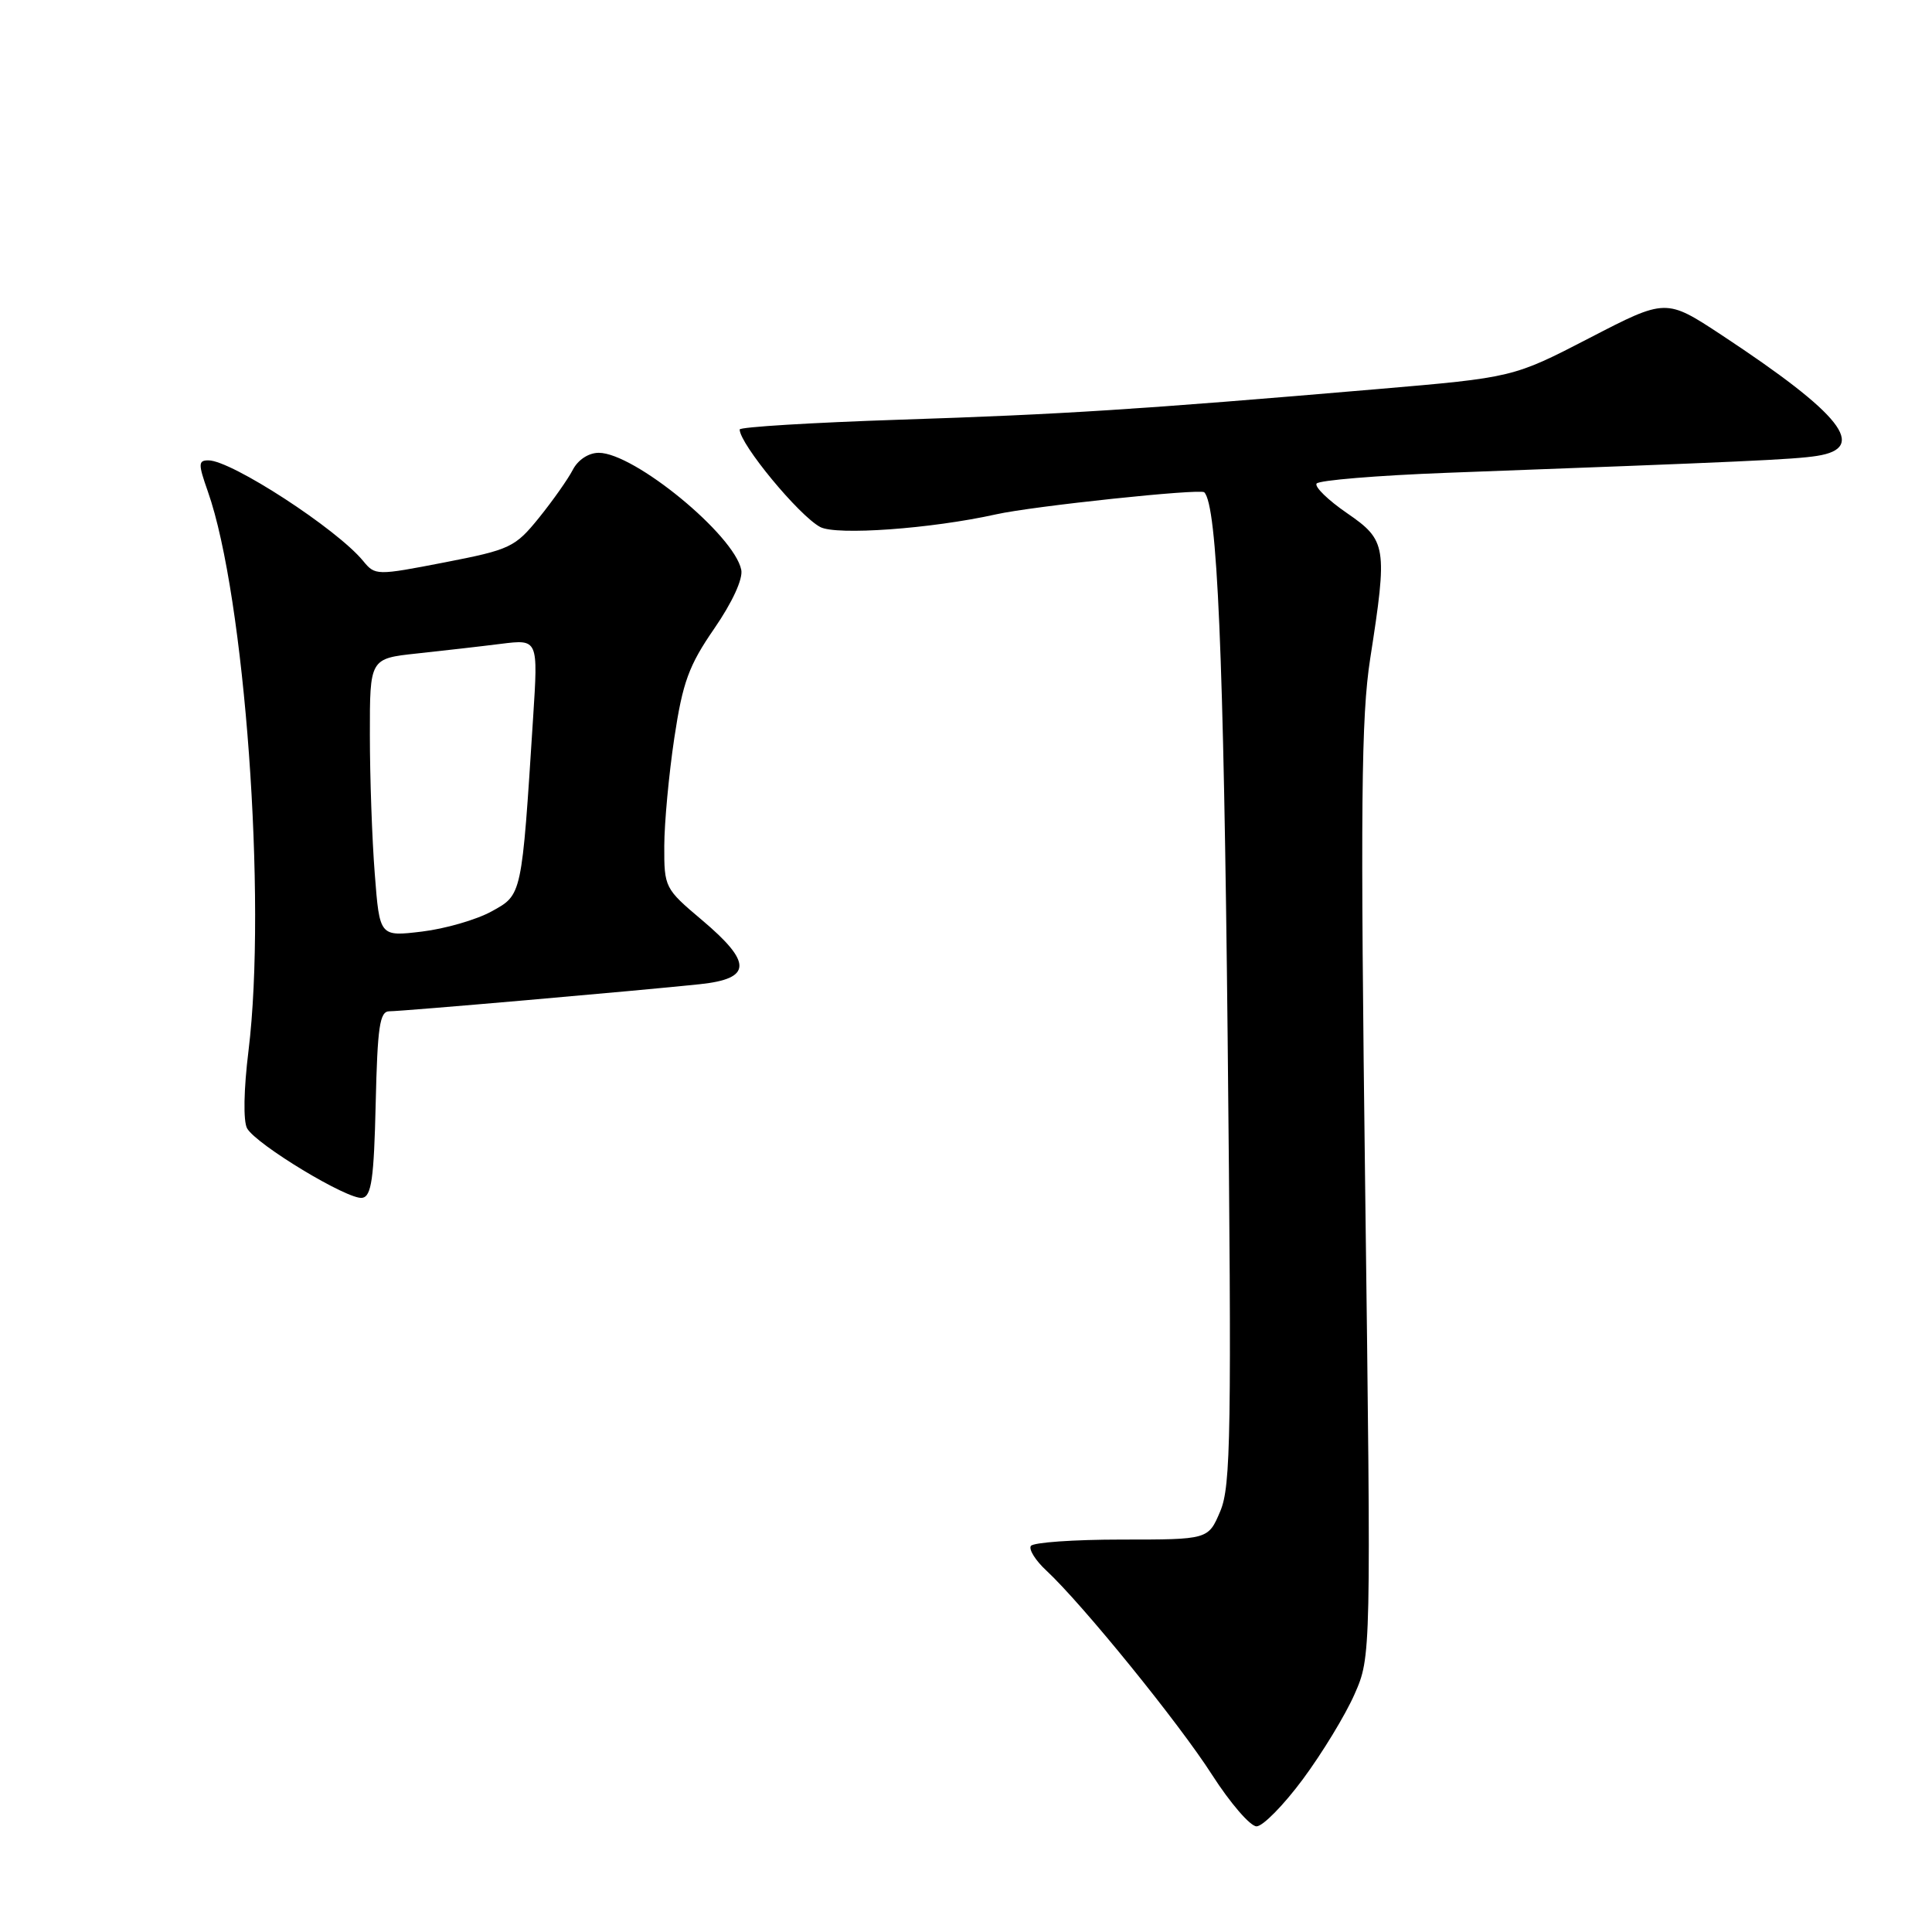 <?xml version="1.0" encoding="UTF-8" standalone="no"?>
<!DOCTYPE svg PUBLIC "-//W3C//DTD SVG 1.1//EN" "http://www.w3.org/Graphics/SVG/1.1/DTD/svg11.dtd" >
<svg xmlns="http://www.w3.org/2000/svg" xmlns:xlink="http://www.w3.org/1999/xlink" version="1.1" viewBox="0 0 256 256">
 <g >
 <path fill="currentColor"
d=" M 172.64 235.75 C 175.19 232.31 178.27 227.25 179.48 224.50 C 181.68 219.50 181.68 219.50 180.90 158.00 C 180.25 106.64 180.36 94.98 181.56 87.26 C 183.87 72.42 183.74 71.61 178.48 67.99 C 175.99 66.28 174.18 64.52 174.45 64.08 C 174.72 63.64 182.50 63.00 191.72 62.65 C 231.25 61.18 237.67 60.89 240.75 60.41 C 247.57 59.36 244.05 54.90 228.13 44.40 C 220.75 39.54 220.75 39.54 210.63 44.78 C 200.50 50.02 200.50 50.02 182.50 51.56 C 150.77 54.27 140.94 54.90 119.25 55.61 C 107.56 56.00 98.00 56.58 98.01 56.91 C 98.03 58.84 105.86 68.32 108.68 69.83 C 110.81 70.97 123.37 70.07 132.00 68.15 C 136.89 67.06 159.05 64.72 159.57 65.23 C 161.30 66.97 162.14 86.56 162.67 137.50 C 163.21 190.04 163.10 196.91 161.69 200.25 C 160.10 204.00 160.10 204.00 148.61 204.00 C 142.29 204.00 136.88 204.38 136.59 204.85 C 136.30 205.32 137.22 206.79 138.64 208.10 C 143.42 212.55 156.21 228.30 160.61 235.18 C 163.02 238.93 165.67 242.00 166.50 242.00 C 167.33 242.00 170.09 239.19 172.64 235.75 Z  M 49.78 146.24 C 50.02 136.00 50.31 134.00 51.60 134.00 C 53.33 134.00 84.62 131.27 92.75 130.41 C 99.64 129.68 99.71 127.56 93.00 121.90 C 88.09 117.76 88.00 117.59 88.02 112.09 C 88.03 109.02 88.63 102.58 89.35 97.78 C 90.46 90.40 91.27 88.18 94.65 83.28 C 97.04 79.81 98.47 76.70 98.22 75.50 C 97.28 70.87 84.03 60.00 79.34 60.00 C 78.00 60.00 76.59 60.92 75.90 62.25 C 75.26 63.49 73.24 66.35 71.41 68.62 C 68.25 72.52 67.61 72.83 58.91 74.52 C 49.88 76.27 49.71 76.27 48.12 74.33 C 44.63 70.08 30.66 61.00 27.62 61.00 C 26.26 61.00 26.25 61.46 27.54 65.12 C 32.44 79.01 35.37 119.29 32.93 139.21 C 32.29 144.37 32.22 148.57 32.74 149.51 C 33.95 151.66 46.13 159.02 48.00 158.72 C 49.22 158.52 49.55 156.19 49.78 146.24 Z  M 49.66 115.80 C 49.30 111.24 49.01 102.95 49.01 97.38 C 49.00 87.26 49.00 87.26 55.25 86.59 C 58.69 86.22 63.71 85.65 66.40 85.31 C 71.31 84.70 71.31 84.70 70.64 95.10 C 69.12 118.87 69.19 118.53 65.13 120.77 C 63.13 121.87 58.98 123.07 55.90 123.44 C 50.30 124.11 50.30 124.11 49.66 115.80 Z "/>
</g>
</svg>
